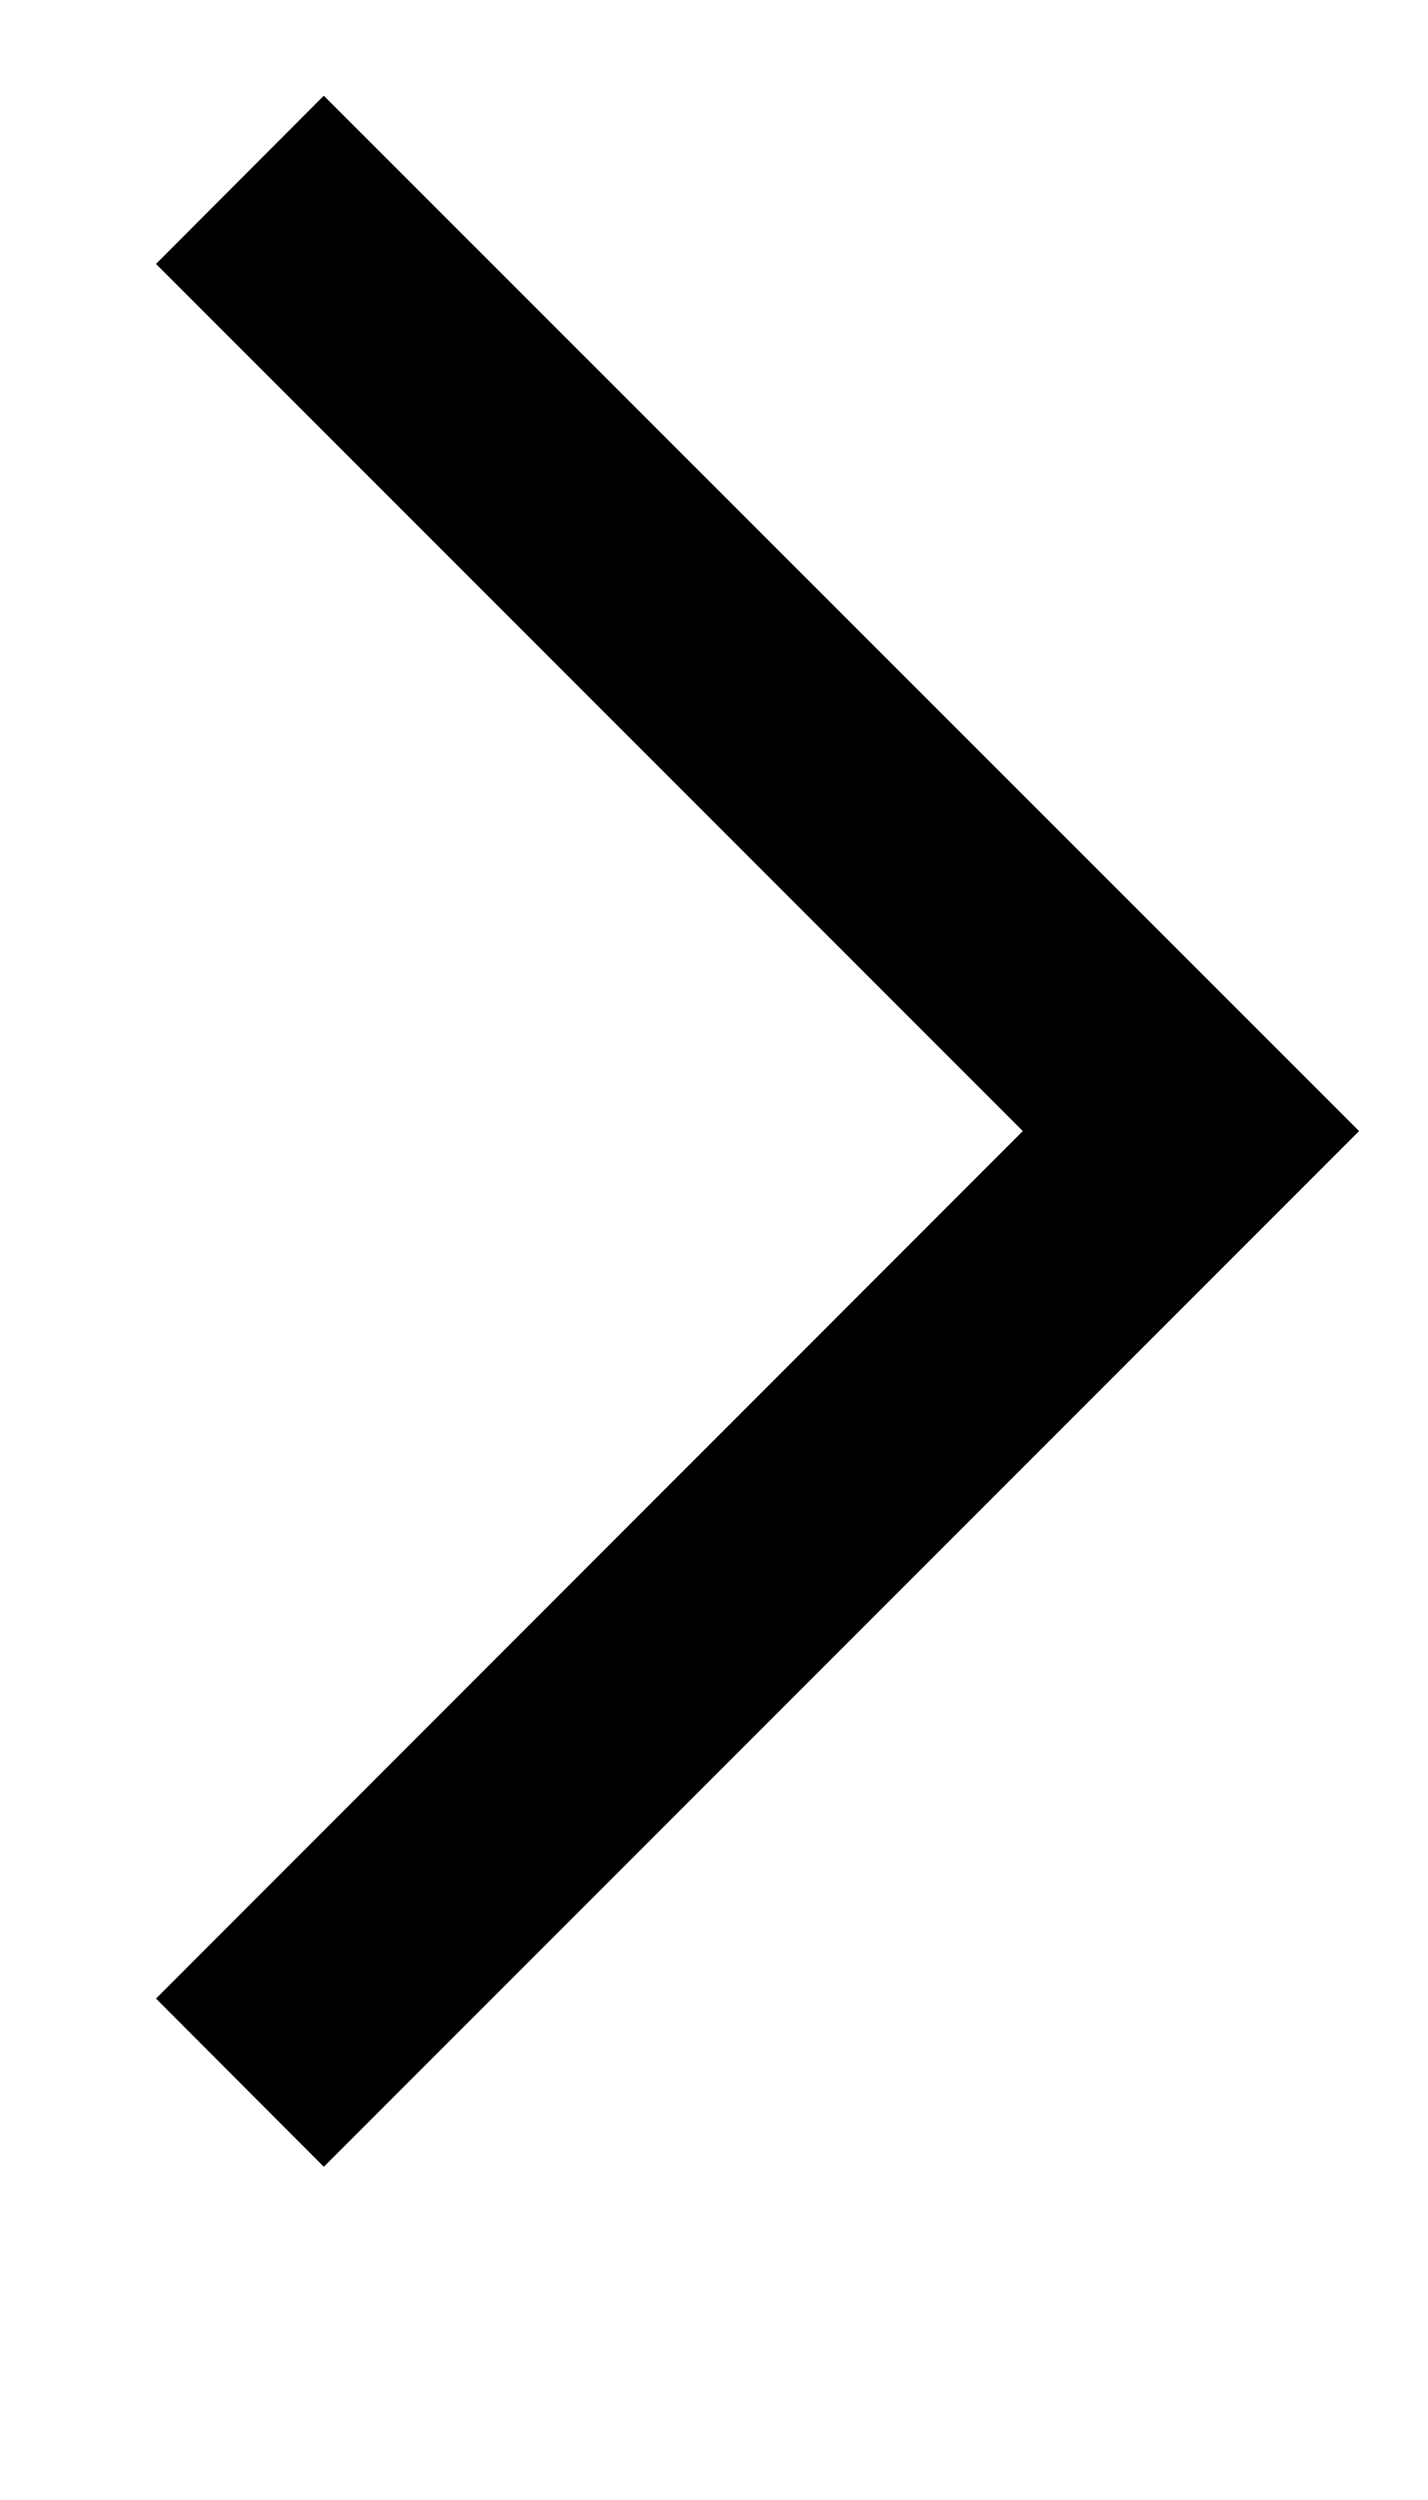 <svg width="4" height="7" viewBox="0 0 4 7" fill="none" xmlns="http://www.w3.org/2000/svg">
<path fill-rule="evenodd" clip-rule="evenodd" d="M2.865 3.167L0.437 0.739L0.907 0.268L3.807 3.167L0.907 6.067L0.437 5.596L2.865 3.167Z" fill="black"/>
</svg>
